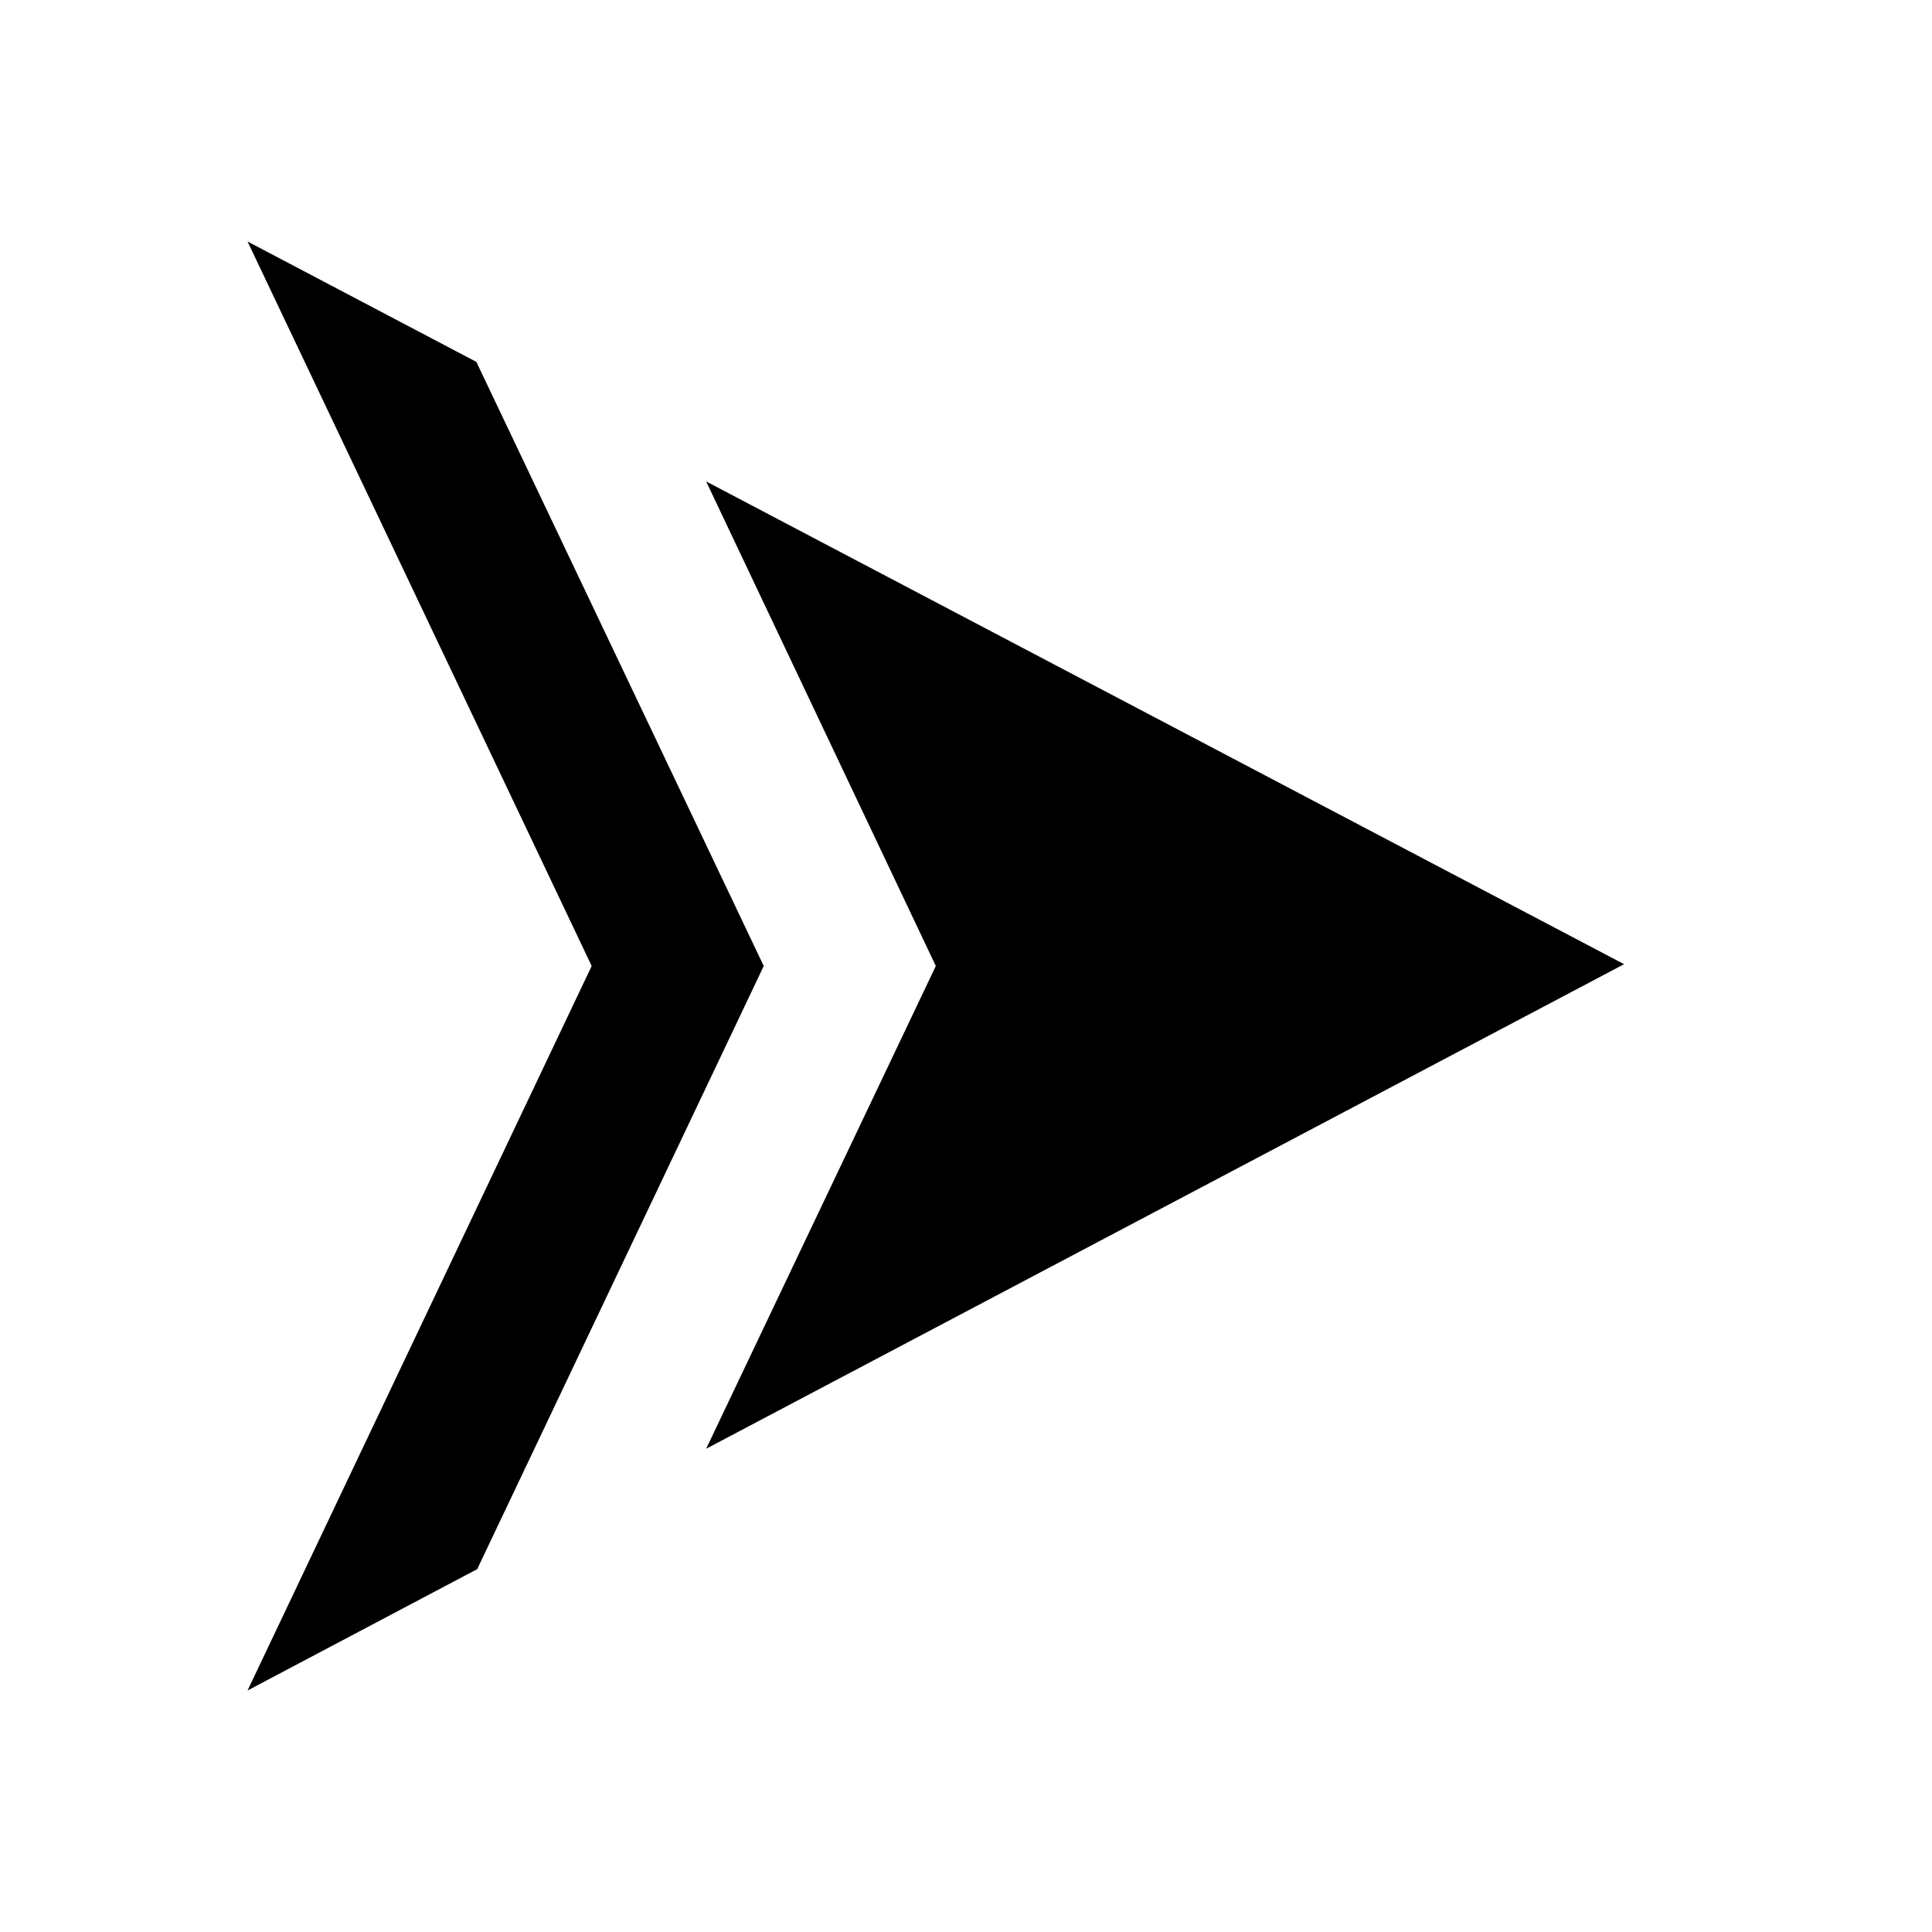 <?xml version="1.0" encoding="UTF-8"?>
<svg id="Layer_1"
    xmlns="http://www.w3.org/2000/svg" viewBox="0 0 16 16">
    <path class="cls-1" d="m13.45,7.985l-7.602,4.013,1.902-3.998-1.902-4.013,7.602,3.998ZM3.945,2.997l-1.895-.997,2.85,6-2.85,6,1.902-1.005,2.373-4.995L3.945,2.997Z"/>
</svg>